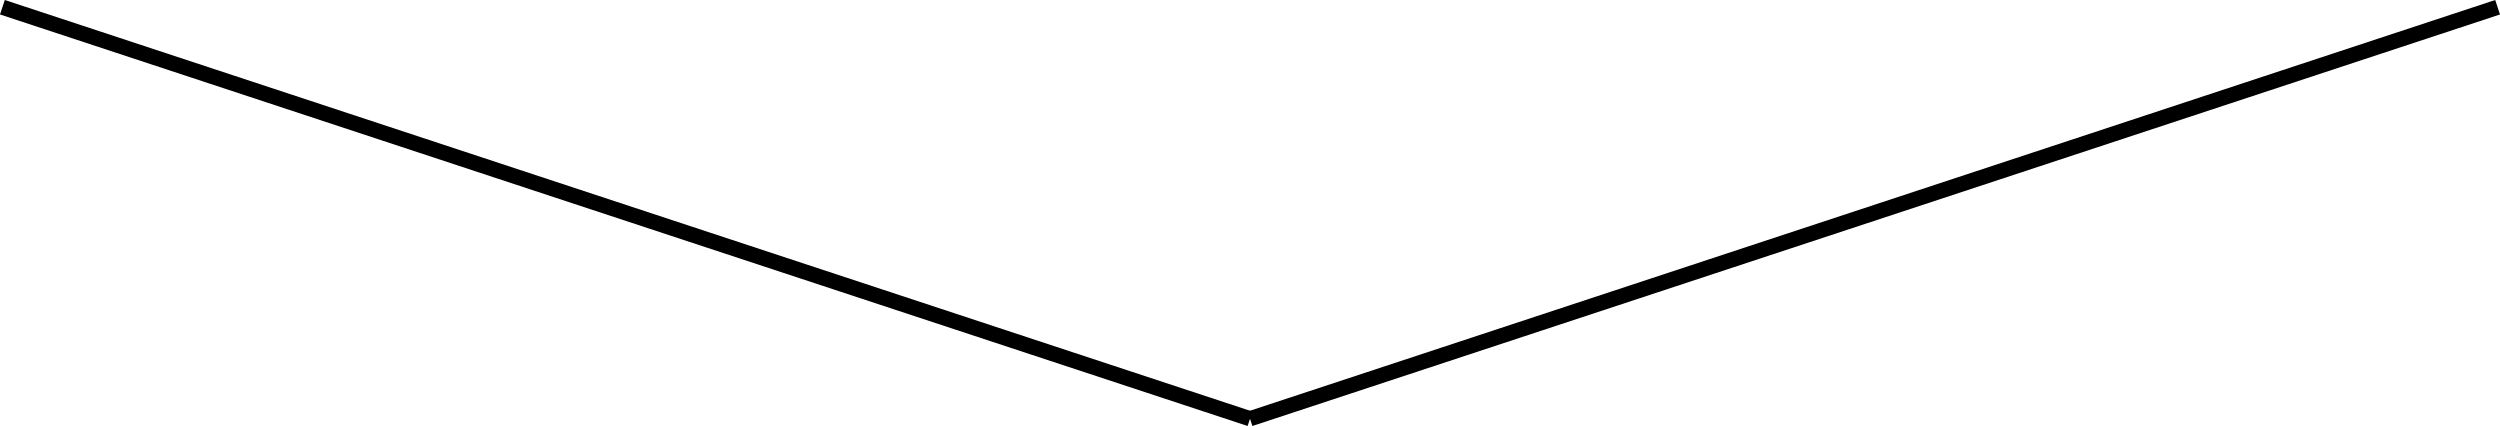 <svg xmlns="http://www.w3.org/2000/svg" viewBox="789.644 981.42 164.018 27.948"><defs><style>.cls-1{fill:none;stroke:#000}</style></defs><g id="Group_64" data-name="Group 64" transform="rotate(180 871.653 995.394)"><path id="Line_16" data-name="Line 16" class="cls-1" transform="translate(789.801 981.895)" d="M0 26.998L81.852 0"/><path id="Line_17" data-name="Line 17" class="cls-1" transform="translate(871.653 981.895)" d="M81.852 26.998L0 0"/></g></svg>